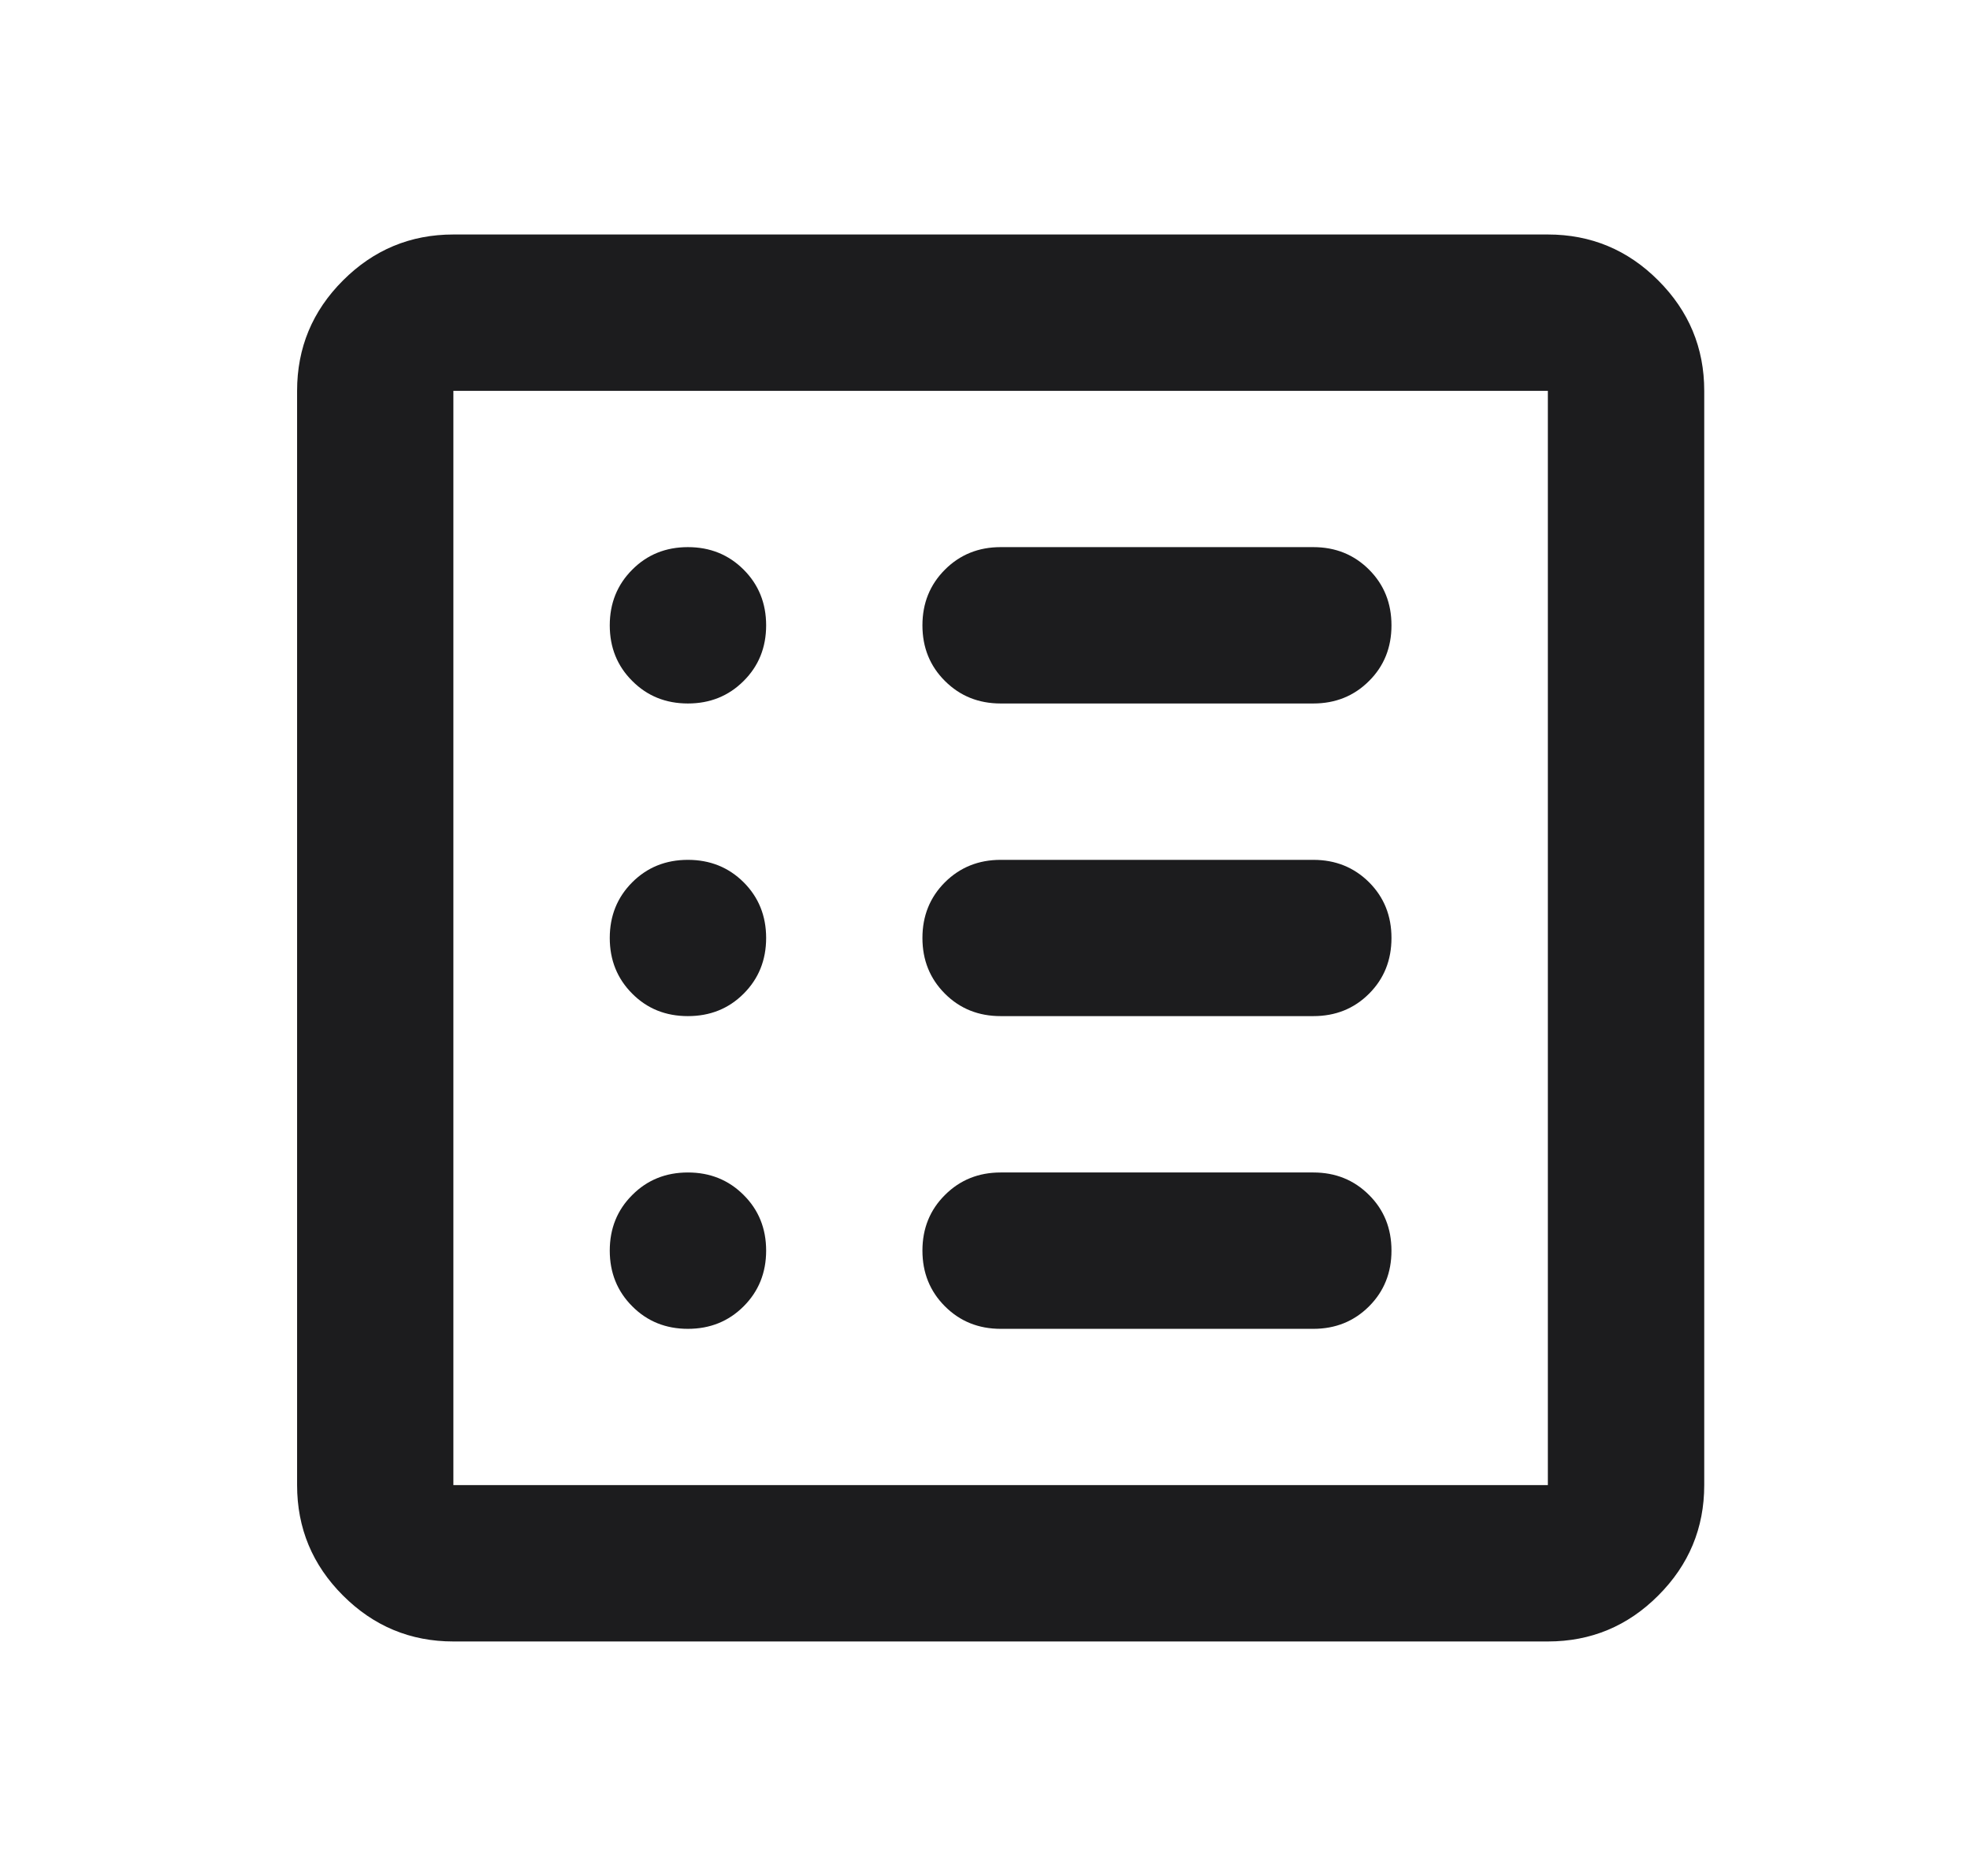 <svg width="21" height="20" viewBox="0 0 21 20" fill="none" xmlns="http://www.w3.org/2000/svg">
<path d="M7.333 14.167C7.569 14.167 7.767 14.087 7.927 13.927C8.087 13.767 8.167 13.569 8.167 13.333C8.167 13.097 8.087 12.899 7.927 12.74C7.767 12.58 7.569 12.5 7.333 12.5C7.097 12.5 6.899 12.58 6.74 12.74C6.58 12.899 6.5 13.097 6.5 13.333C6.5 13.569 6.58 13.767 6.74 13.927C6.899 14.087 7.097 14.167 7.333 14.167ZM7.333 10.833C7.569 10.833 7.767 10.754 7.927 10.594C8.087 10.434 8.167 10.236 8.167 10C8.167 9.764 8.087 9.566 7.927 9.406C7.767 9.247 7.569 9.167 7.333 9.167C7.097 9.167 6.899 9.247 6.74 9.406C6.58 9.566 6.5 9.764 6.5 10C6.5 10.236 6.58 10.434 6.74 10.594C6.899 10.754 7.097 10.833 7.333 10.833ZM7.333 7.5C7.569 7.5 7.767 7.42 7.927 7.26C8.087 7.101 8.167 6.903 8.167 6.667C8.167 6.431 8.087 6.233 7.927 6.073C7.767 5.913 7.569 5.833 7.333 5.833C7.097 5.833 6.899 5.913 6.74 6.073C6.58 6.233 6.5 6.431 6.5 6.667C6.5 6.903 6.58 7.101 6.74 7.26C6.899 7.42 7.097 7.5 7.333 7.5ZM10.667 14.167H14C14.236 14.167 14.434 14.087 14.594 13.927C14.754 13.767 14.833 13.569 14.833 13.333C14.833 13.097 14.754 12.899 14.594 12.74C14.434 12.58 14.236 12.5 14 12.5H10.667C10.431 12.5 10.233 12.58 10.073 12.74C9.913 12.899 9.833 13.097 9.833 13.333C9.833 13.569 9.913 13.767 10.073 13.927C10.233 14.087 10.431 14.167 10.667 14.167ZM10.667 10.833H14C14.236 10.833 14.434 10.754 14.594 10.594C14.754 10.434 14.833 10.236 14.833 10C14.833 9.764 14.754 9.566 14.594 9.406C14.434 9.247 14.236 9.167 14 9.167H10.667C10.431 9.167 10.233 9.247 10.073 9.406C9.913 9.566 9.833 9.764 9.833 10C9.833 10.236 9.913 10.434 10.073 10.594C10.233 10.754 10.431 10.833 10.667 10.833ZM10.667 7.5H14C14.236 7.5 14.434 7.42 14.594 7.26C14.754 7.101 14.833 6.903 14.833 6.667C14.833 6.431 14.754 6.233 14.594 6.073C14.434 5.913 14.236 5.833 14 5.833H10.667C10.431 5.833 10.233 5.913 10.073 6.073C9.913 6.233 9.833 6.431 9.833 6.667C9.833 6.903 9.913 7.101 10.073 7.26C10.233 7.42 10.431 7.5 10.667 7.5ZM4.833 17.5C4.375 17.5 3.983 17.337 3.656 17.01C3.33 16.684 3.167 16.292 3.167 15.833V4.167C3.167 3.708 3.33 3.316 3.656 2.99C3.983 2.663 4.375 2.5 4.833 2.5H16.5C16.958 2.5 17.351 2.663 17.677 2.99C18.003 3.316 18.167 3.708 18.167 4.167V15.833C18.167 16.292 18.003 16.684 17.677 17.01C17.351 17.337 16.958 17.5 16.5 17.5H4.833ZM4.833 15.833H16.5V4.167H4.833V15.833Z" fill="#1C1C1E"/>
</svg>
